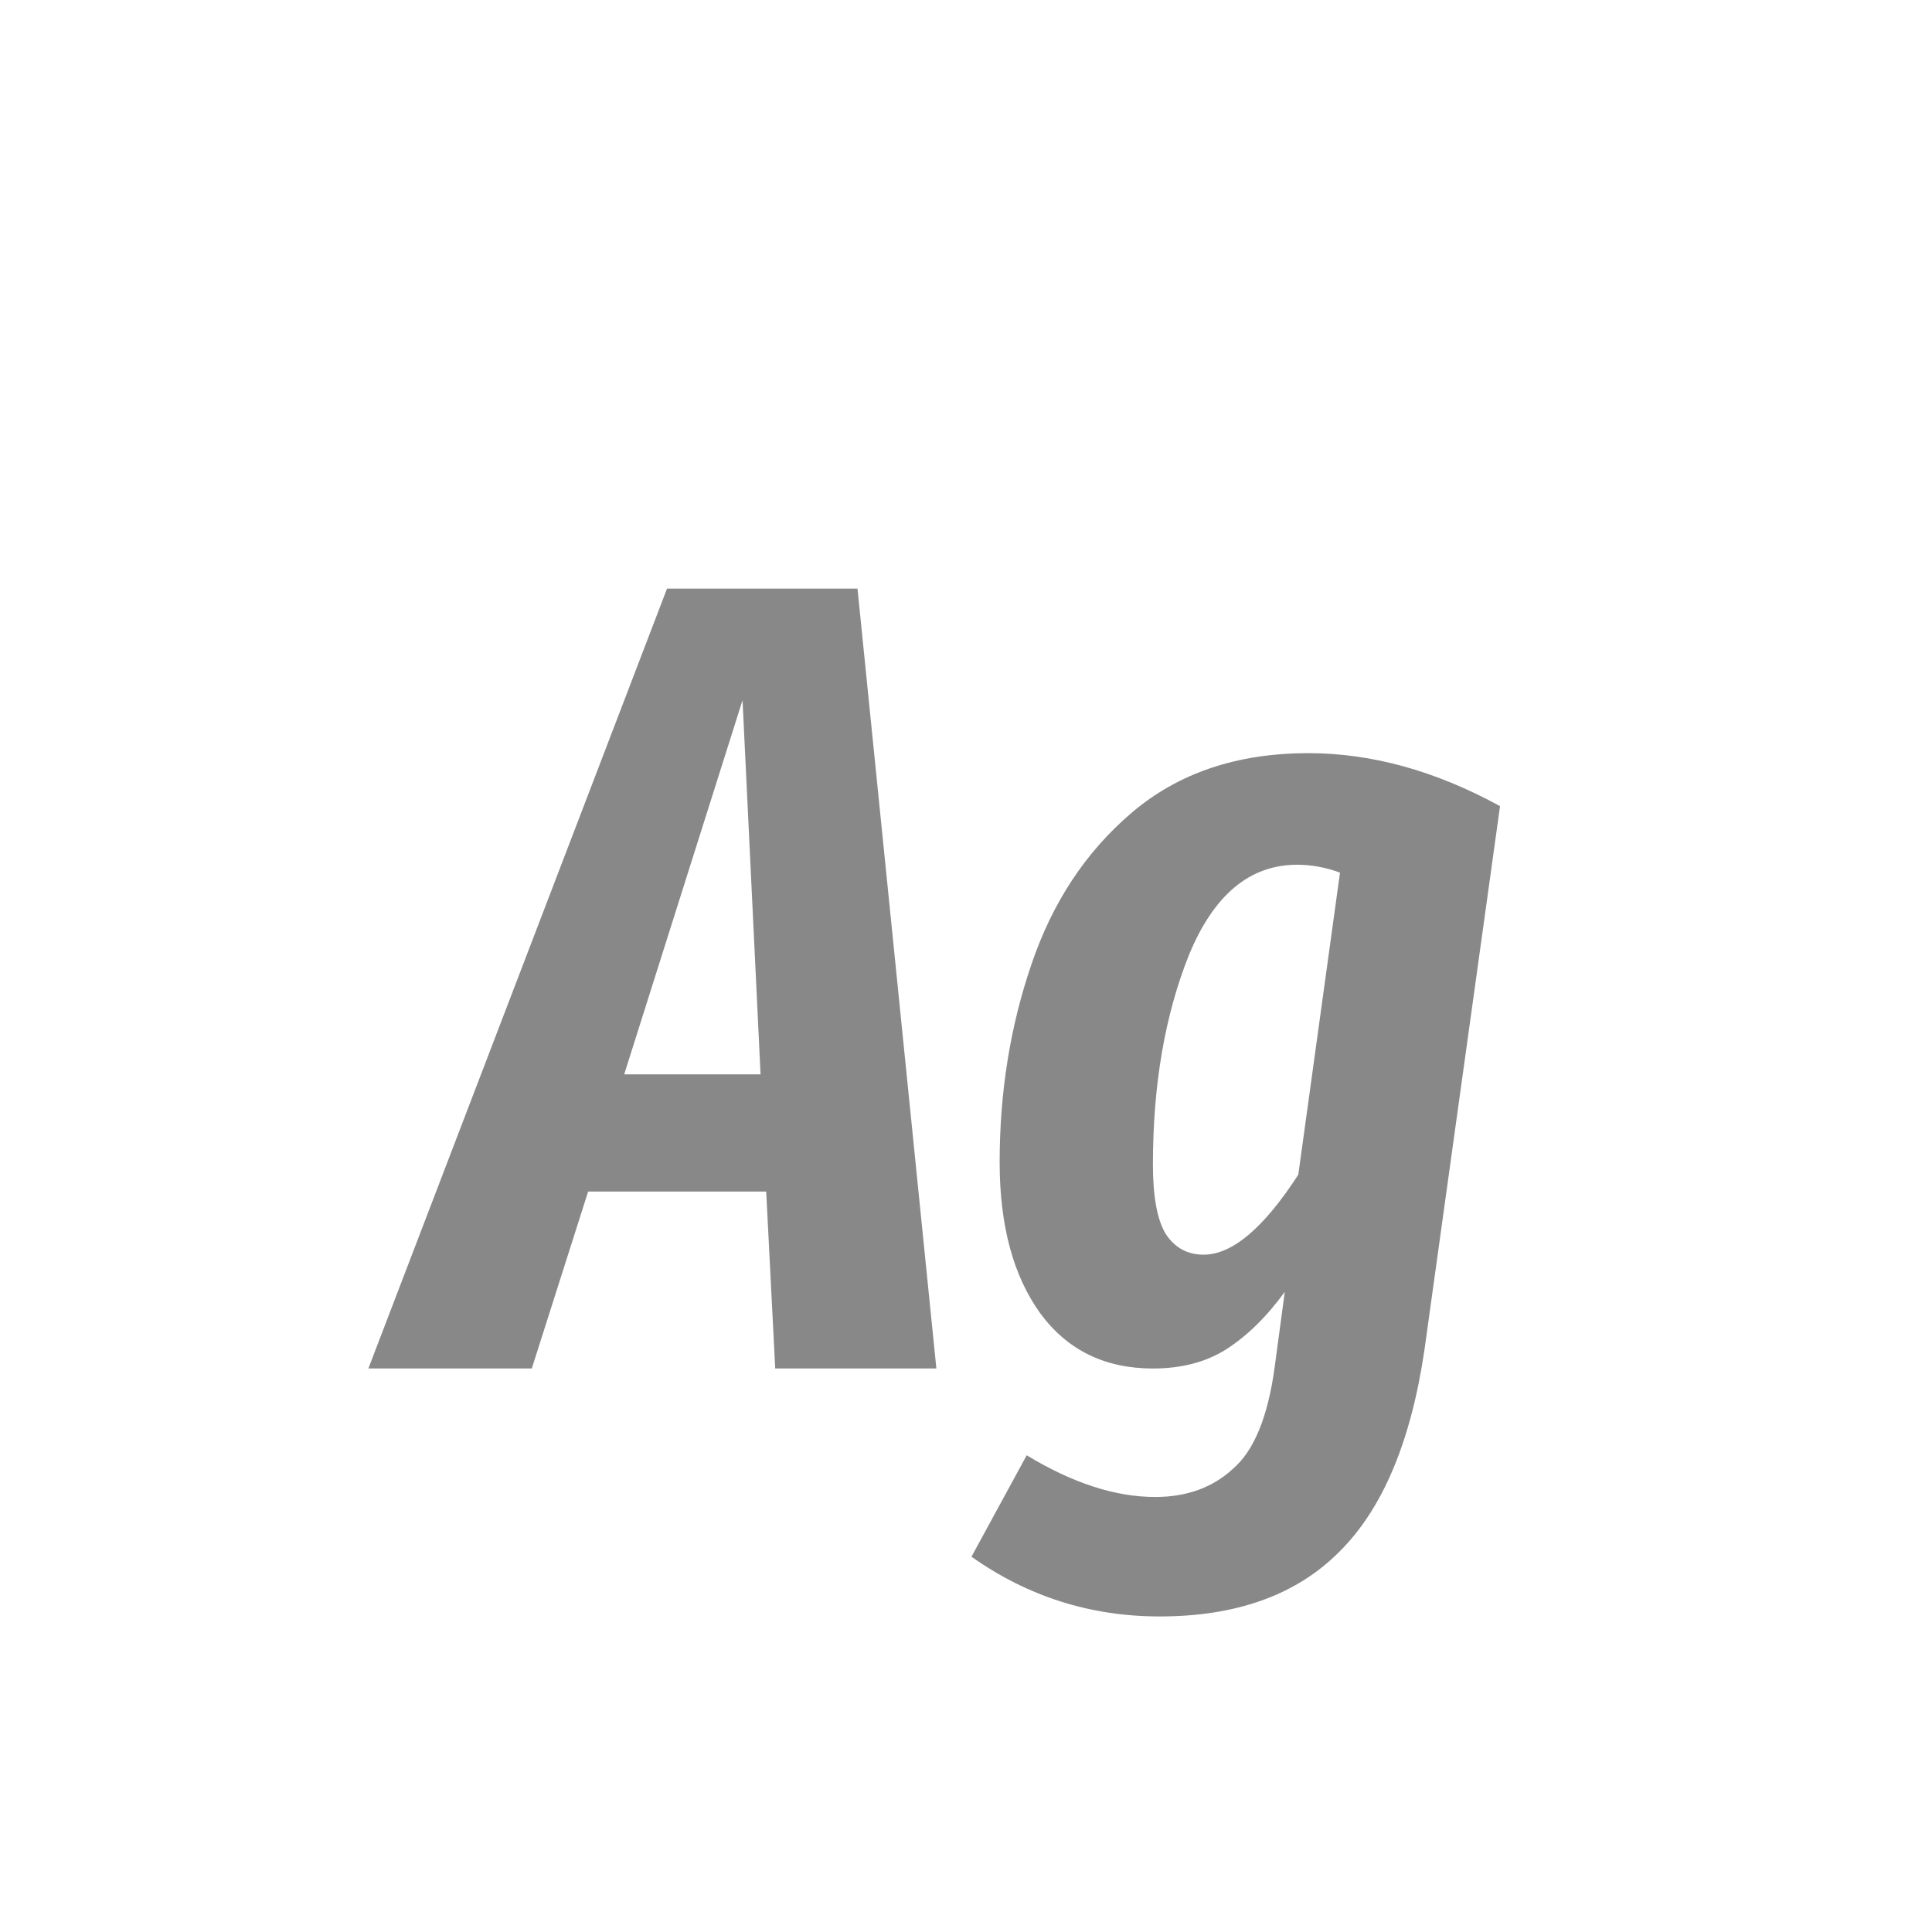 <svg width="24" height="24" viewBox="0 0 24 24" fill="none" xmlns="http://www.w3.org/2000/svg">
<path d="M9.63 17L9.518 14.802H7.306L6.606 17H4.576L8.286 7.312H10.652L11.632 17H9.63ZM7.754 13.346H9.448L9.224 8.698L7.754 13.346ZM16.254 9.356C17.038 9.356 17.831 9.575 18.634 10.014L17.696 16.762C17.528 17.91 17.173 18.75 16.632 19.282C16.1 19.814 15.358 20.08 14.406 20.08C13.547 20.08 12.768 19.833 12.068 19.338L12.754 18.078C13.323 18.423 13.855 18.596 14.35 18.596C14.742 18.596 15.064 18.479 15.316 18.246C15.577 18.022 15.75 17.602 15.834 16.986L15.96 16.048C15.736 16.356 15.493 16.594 15.232 16.762C14.98 16.921 14.677 17 14.322 17C13.725 17 13.258 16.771 12.922 16.314C12.586 15.847 12.418 15.222 12.418 14.438C12.418 13.57 12.549 12.753 12.81 11.988C13.071 11.213 13.487 10.583 14.056 10.098C14.635 9.603 15.367 9.356 16.254 9.356ZM16.114 10.742C15.526 10.742 15.078 11.115 14.77 11.862C14.471 12.609 14.322 13.477 14.322 14.466C14.322 14.858 14.373 15.143 14.476 15.32C14.588 15.497 14.747 15.586 14.952 15.586C15.307 15.586 15.699 15.255 16.128 14.592L16.646 10.84C16.469 10.775 16.291 10.742 16.114 10.742Z" fill="#888888"/>
</svg>
